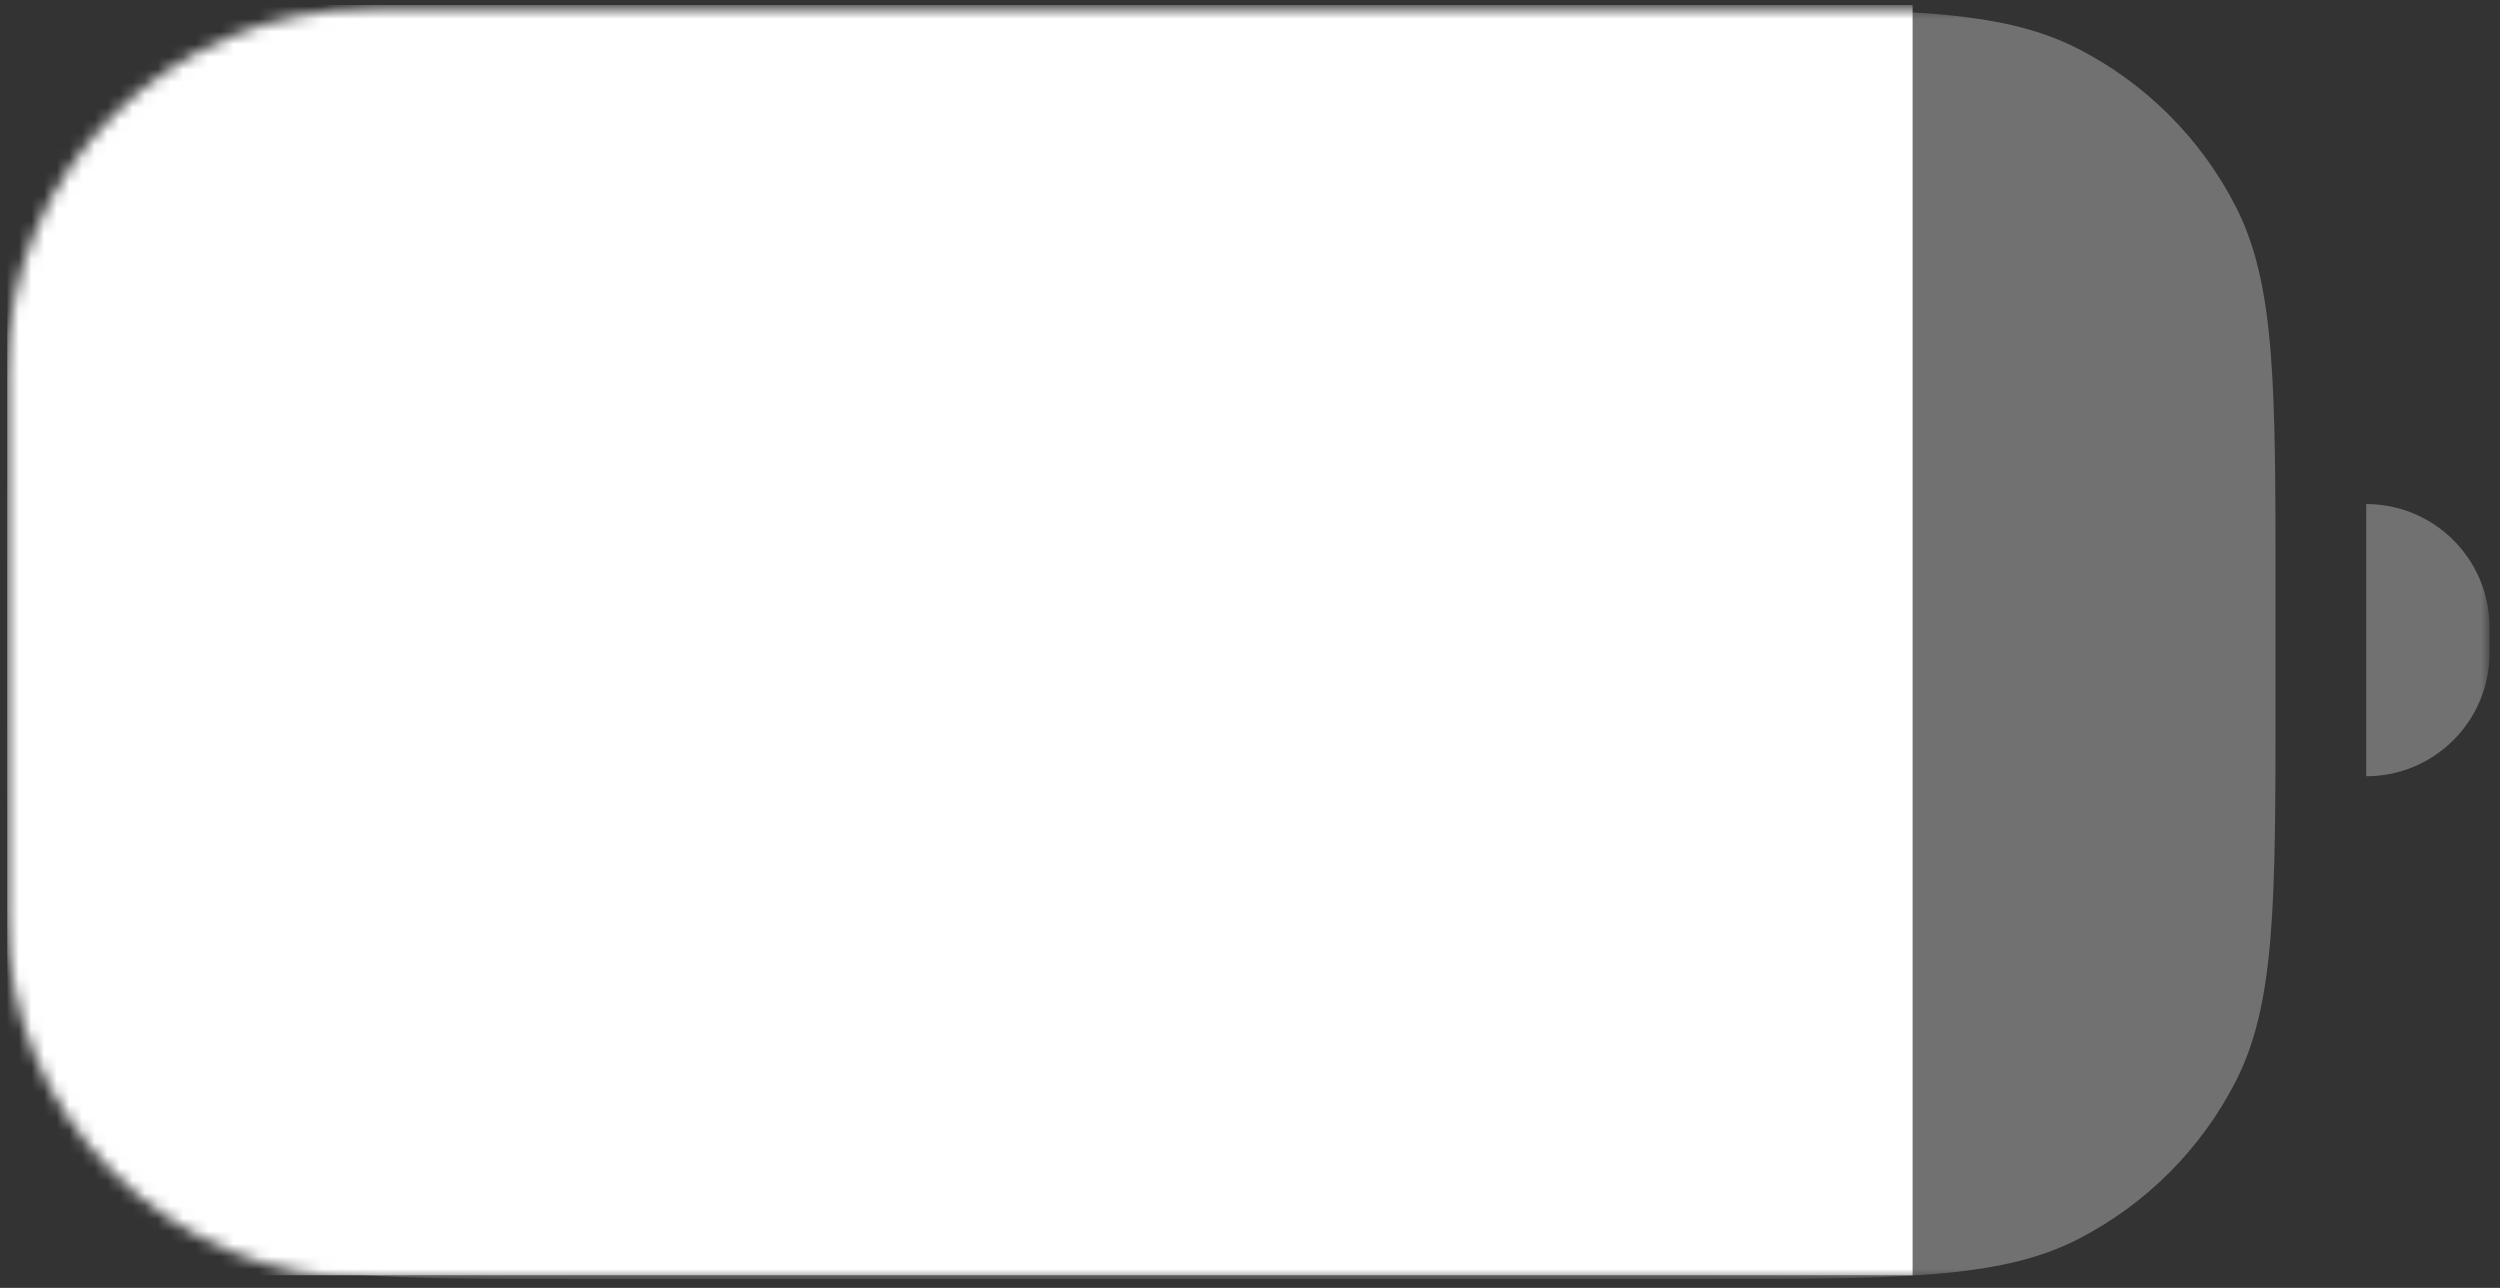 <svg
        width="198"
        height="102"
        viewBox="0 0 198 102"
        fill="none"
        xmlns="http://www.w3.org/2000/svg"
      >
        <rect x="0" y="0" width="198" height="102" fill="#333333" stroke="none"/>
        <g clip-path="url(#clip0_2002_2)">
          <mask
            id="mask0_2002_2"
            style="mask-type: luminance"
            maskUnits="userSpaceOnUse"
            x="0"
            y="0"
            width="198"
            height="102"
          >
            <path
              d="M168.426 0.699H29.319C13.444 0.699 0.576 13.568 0.576 29.443V72.557C0.576 88.432 13.444 101.3 29.319 101.3H168.426C184.301 101.3 197.17 88.432 197.17 72.557V29.443C197.17 13.568 184.301 0.699 168.426 0.699Z"
              fill="white"
            />
          </mask>
          <g mask="url(#mask0_2002_2)">
            <path
              fill-rule="evenodd"
              clip-rule="evenodd"
              d="M3.708 16.393C0.576 22.542 0.576 30.591 0.576 46.688V55.312C0.576 71.409 0.576 79.458 3.708 85.607C6.464 91.015 10.861 95.412 16.27 98.168C22.418 101.301 30.467 101.301 46.565 101.301H134.232C150.329 101.301 158.378 101.301 164.527 98.168C169.935 95.412 174.332 91.015 177.088 85.607C180.221 79.458 180.221 71.409 180.221 55.312V46.688C180.221 30.591 180.221 22.542 177.088 16.393C174.332 10.985 169.935 6.588 164.527 3.832C158.378 0.699 150.329 0.699 134.231 0.699H46.565C30.467 0.699 22.418 0.699 16.27 3.832C10.861 6.588 6.464 10.985 3.708 16.393ZM197.17 49.684C197.17 44.292 192.799 39.921 187.406 39.921V61.478C192.799 61.478 197.17 57.107 197.17 51.715V49.684Z"
              fill="white"
              fill-opacity="0.302"
            />
            <path
              d="M151.478 0.399H0.576V101H151.478V0.399Z"
              fill="white"
            />
          </g>
        </g>
        <defs>
          <clipPath id="clip0_2002_2">
            <rect width="198" height="102" fill="white" />
          </clipPath>
        </defs>
      </svg>